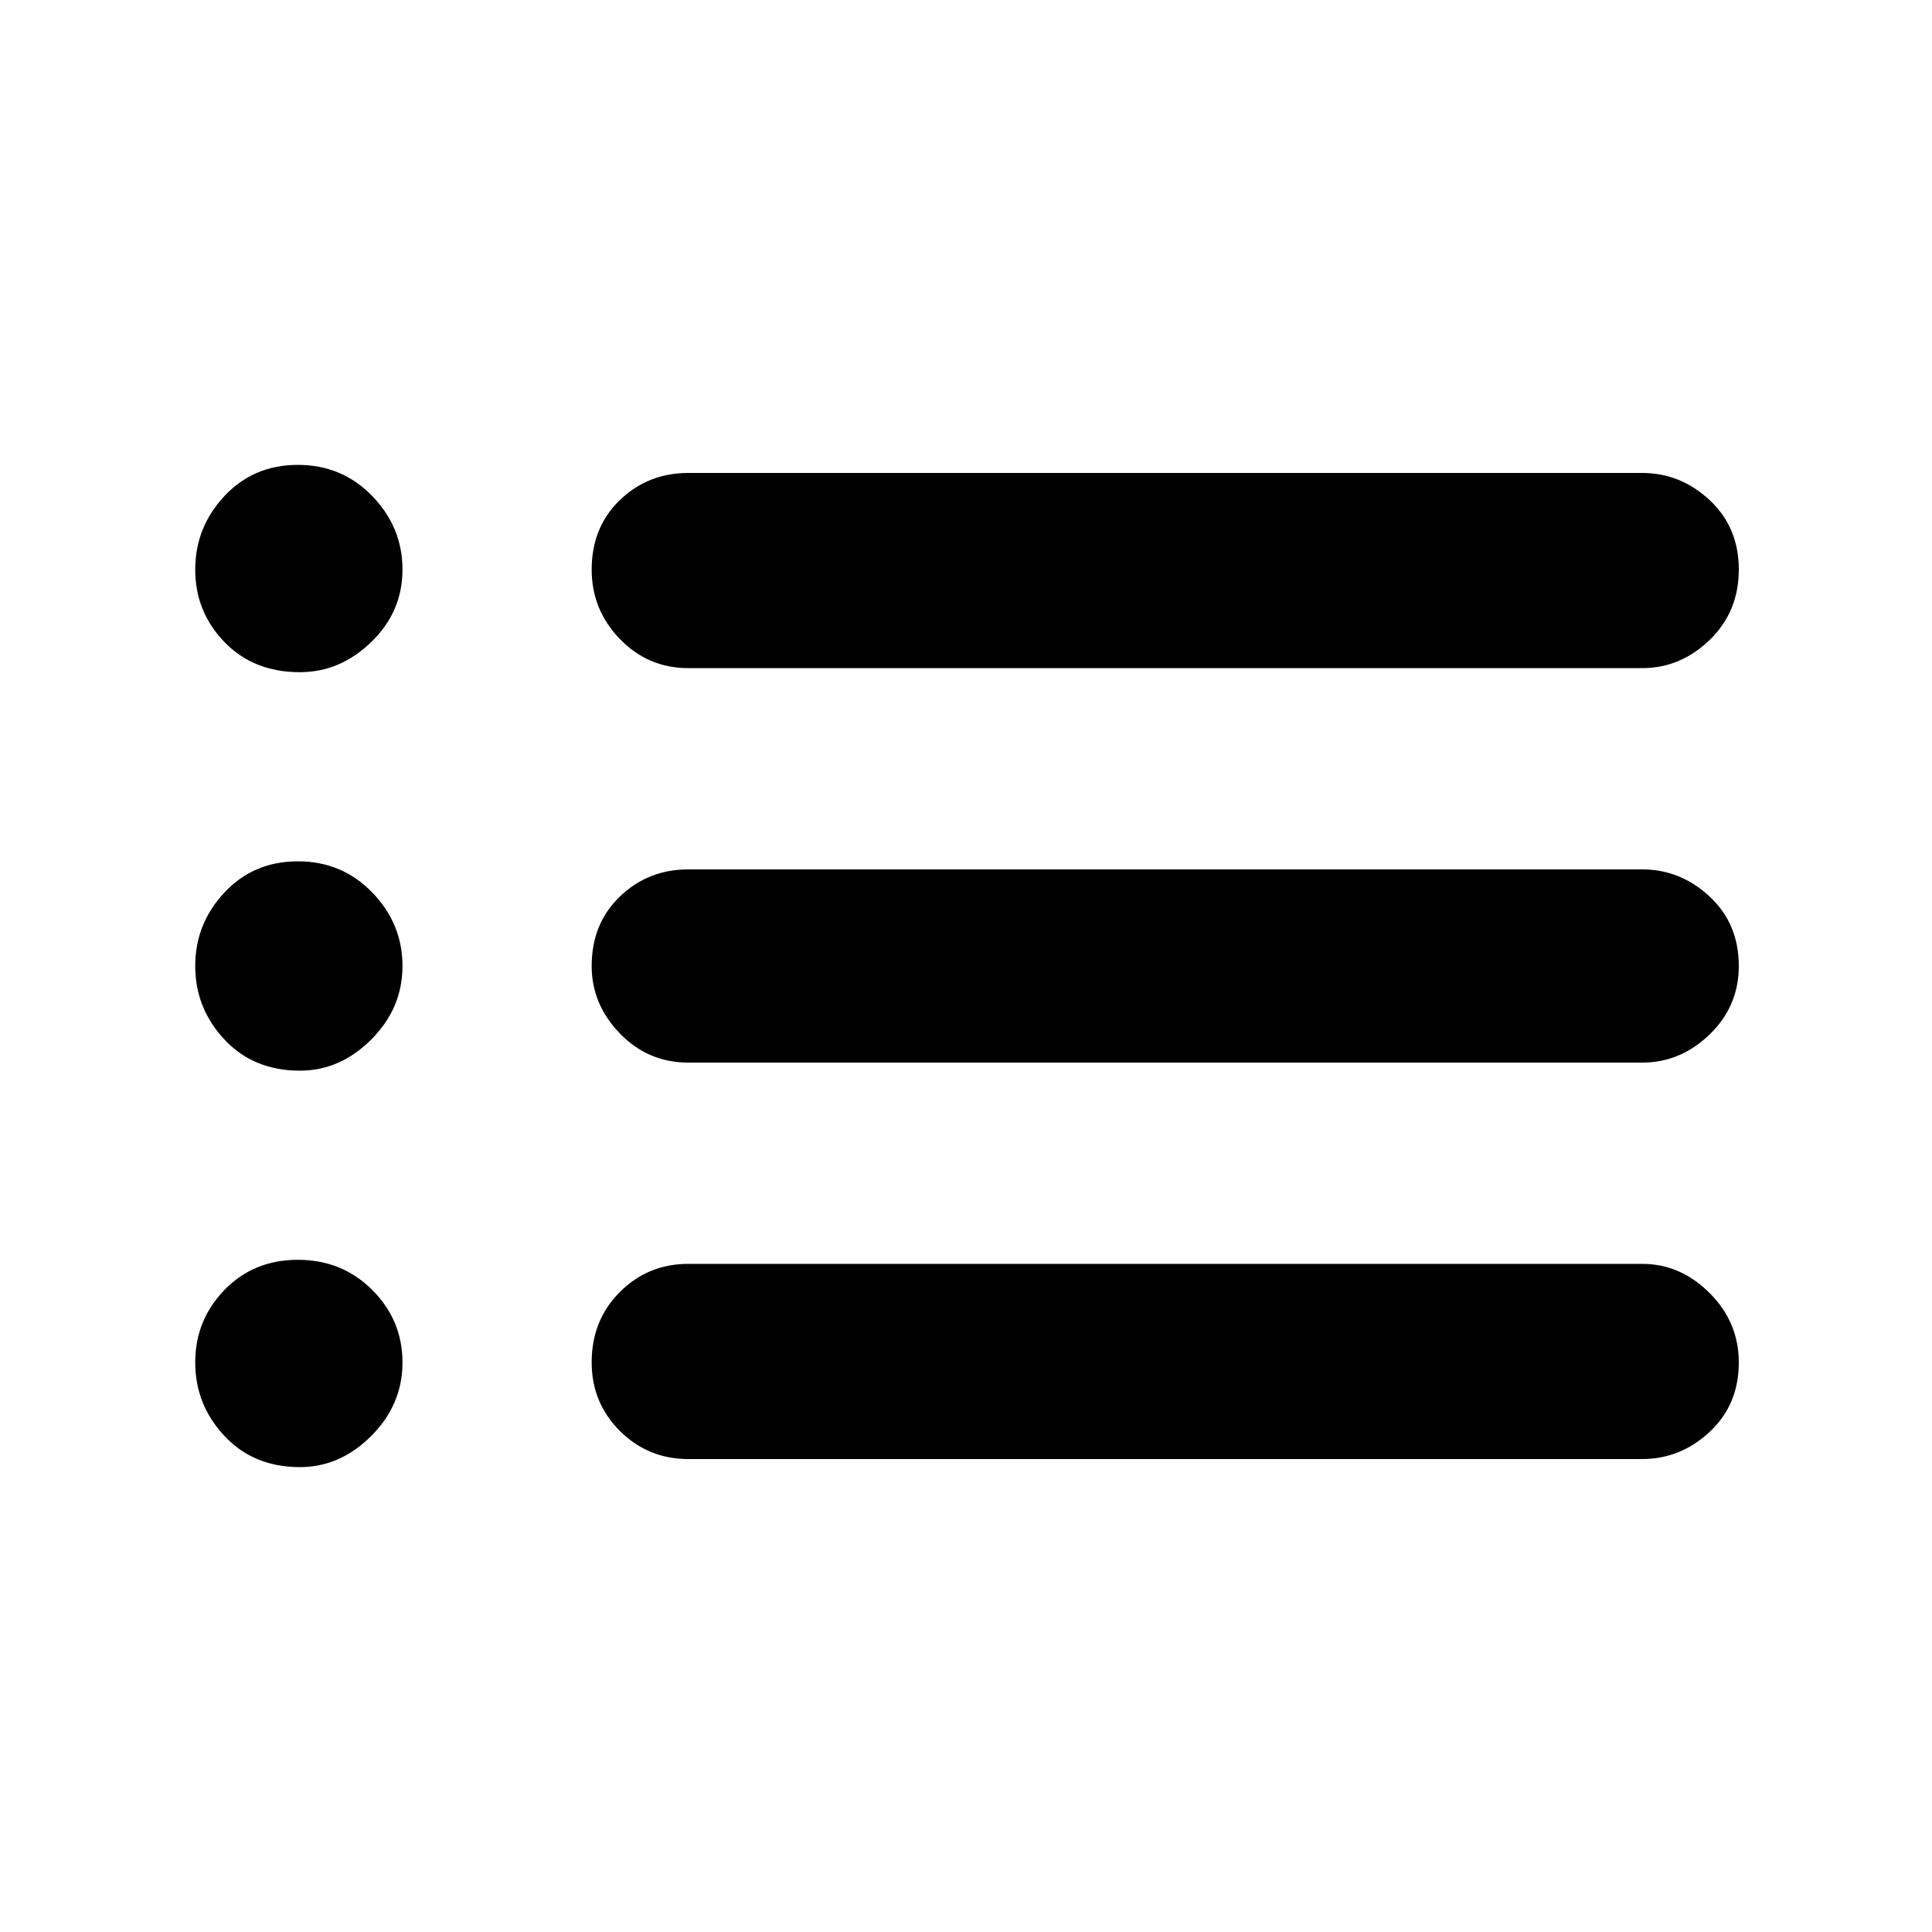 <svg xmlns="http://www.w3.org/2000/svg" height="40" width="40"><path d="M14.25 13.833Q13.417 13.833 12.833 13.229Q12.25 12.625 12.25 11.792Q12.25 10.917 12.833 10.354Q13.417 9.792 14.25 9.792H34Q34.792 9.792 35.396 10.354Q36 10.917 36 11.792Q36 12.667 35.396 13.25Q34.792 13.833 34 13.833ZM14.25 22Q13.417 22 12.833 21.396Q12.25 20.792 12.25 20Q12.25 19.125 12.833 18.562Q13.417 18 14.25 18H34Q34.792 18 35.396 18.562Q36 19.125 36 20Q36 20.833 35.396 21.417Q34.792 22 34 22ZM14.25 30.208Q13.417 30.208 12.833 29.625Q12.25 29.042 12.25 28.208Q12.25 27.333 12.833 26.75Q13.417 26.167 14.25 26.167H34Q34.792 26.167 35.396 26.771Q36 27.375 36 28.208Q36 29.083 35.396 29.646Q34.792 30.208 34 30.208ZM6.208 13.917Q5.25 13.917 4.646 13.292Q4.042 12.667 4.042 11.792Q4.042 10.917 4.646 10.271Q5.25 9.625 6.167 9.625Q7.083 9.625 7.708 10.271Q8.333 10.917 8.333 11.792Q8.333 12.667 7.687 13.292Q7.042 13.917 6.208 13.917ZM6.208 22.167Q5.25 22.167 4.646 21.521Q4.042 20.875 4.042 20Q4.042 19.125 4.646 18.479Q5.25 17.833 6.167 17.833Q7.083 17.833 7.708 18.479Q8.333 19.125 8.333 20Q8.333 20.875 7.687 21.521Q7.042 22.167 6.208 22.167ZM6.208 30.375Q5.25 30.375 4.646 29.729Q4.042 29.083 4.042 28.208Q4.042 27.333 4.646 26.708Q5.25 26.083 6.167 26.083Q7.083 26.083 7.708 26.708Q8.333 27.333 8.333 28.208Q8.333 29.083 7.687 29.729Q7.042 30.375 6.208 30.375Z"/></svg>